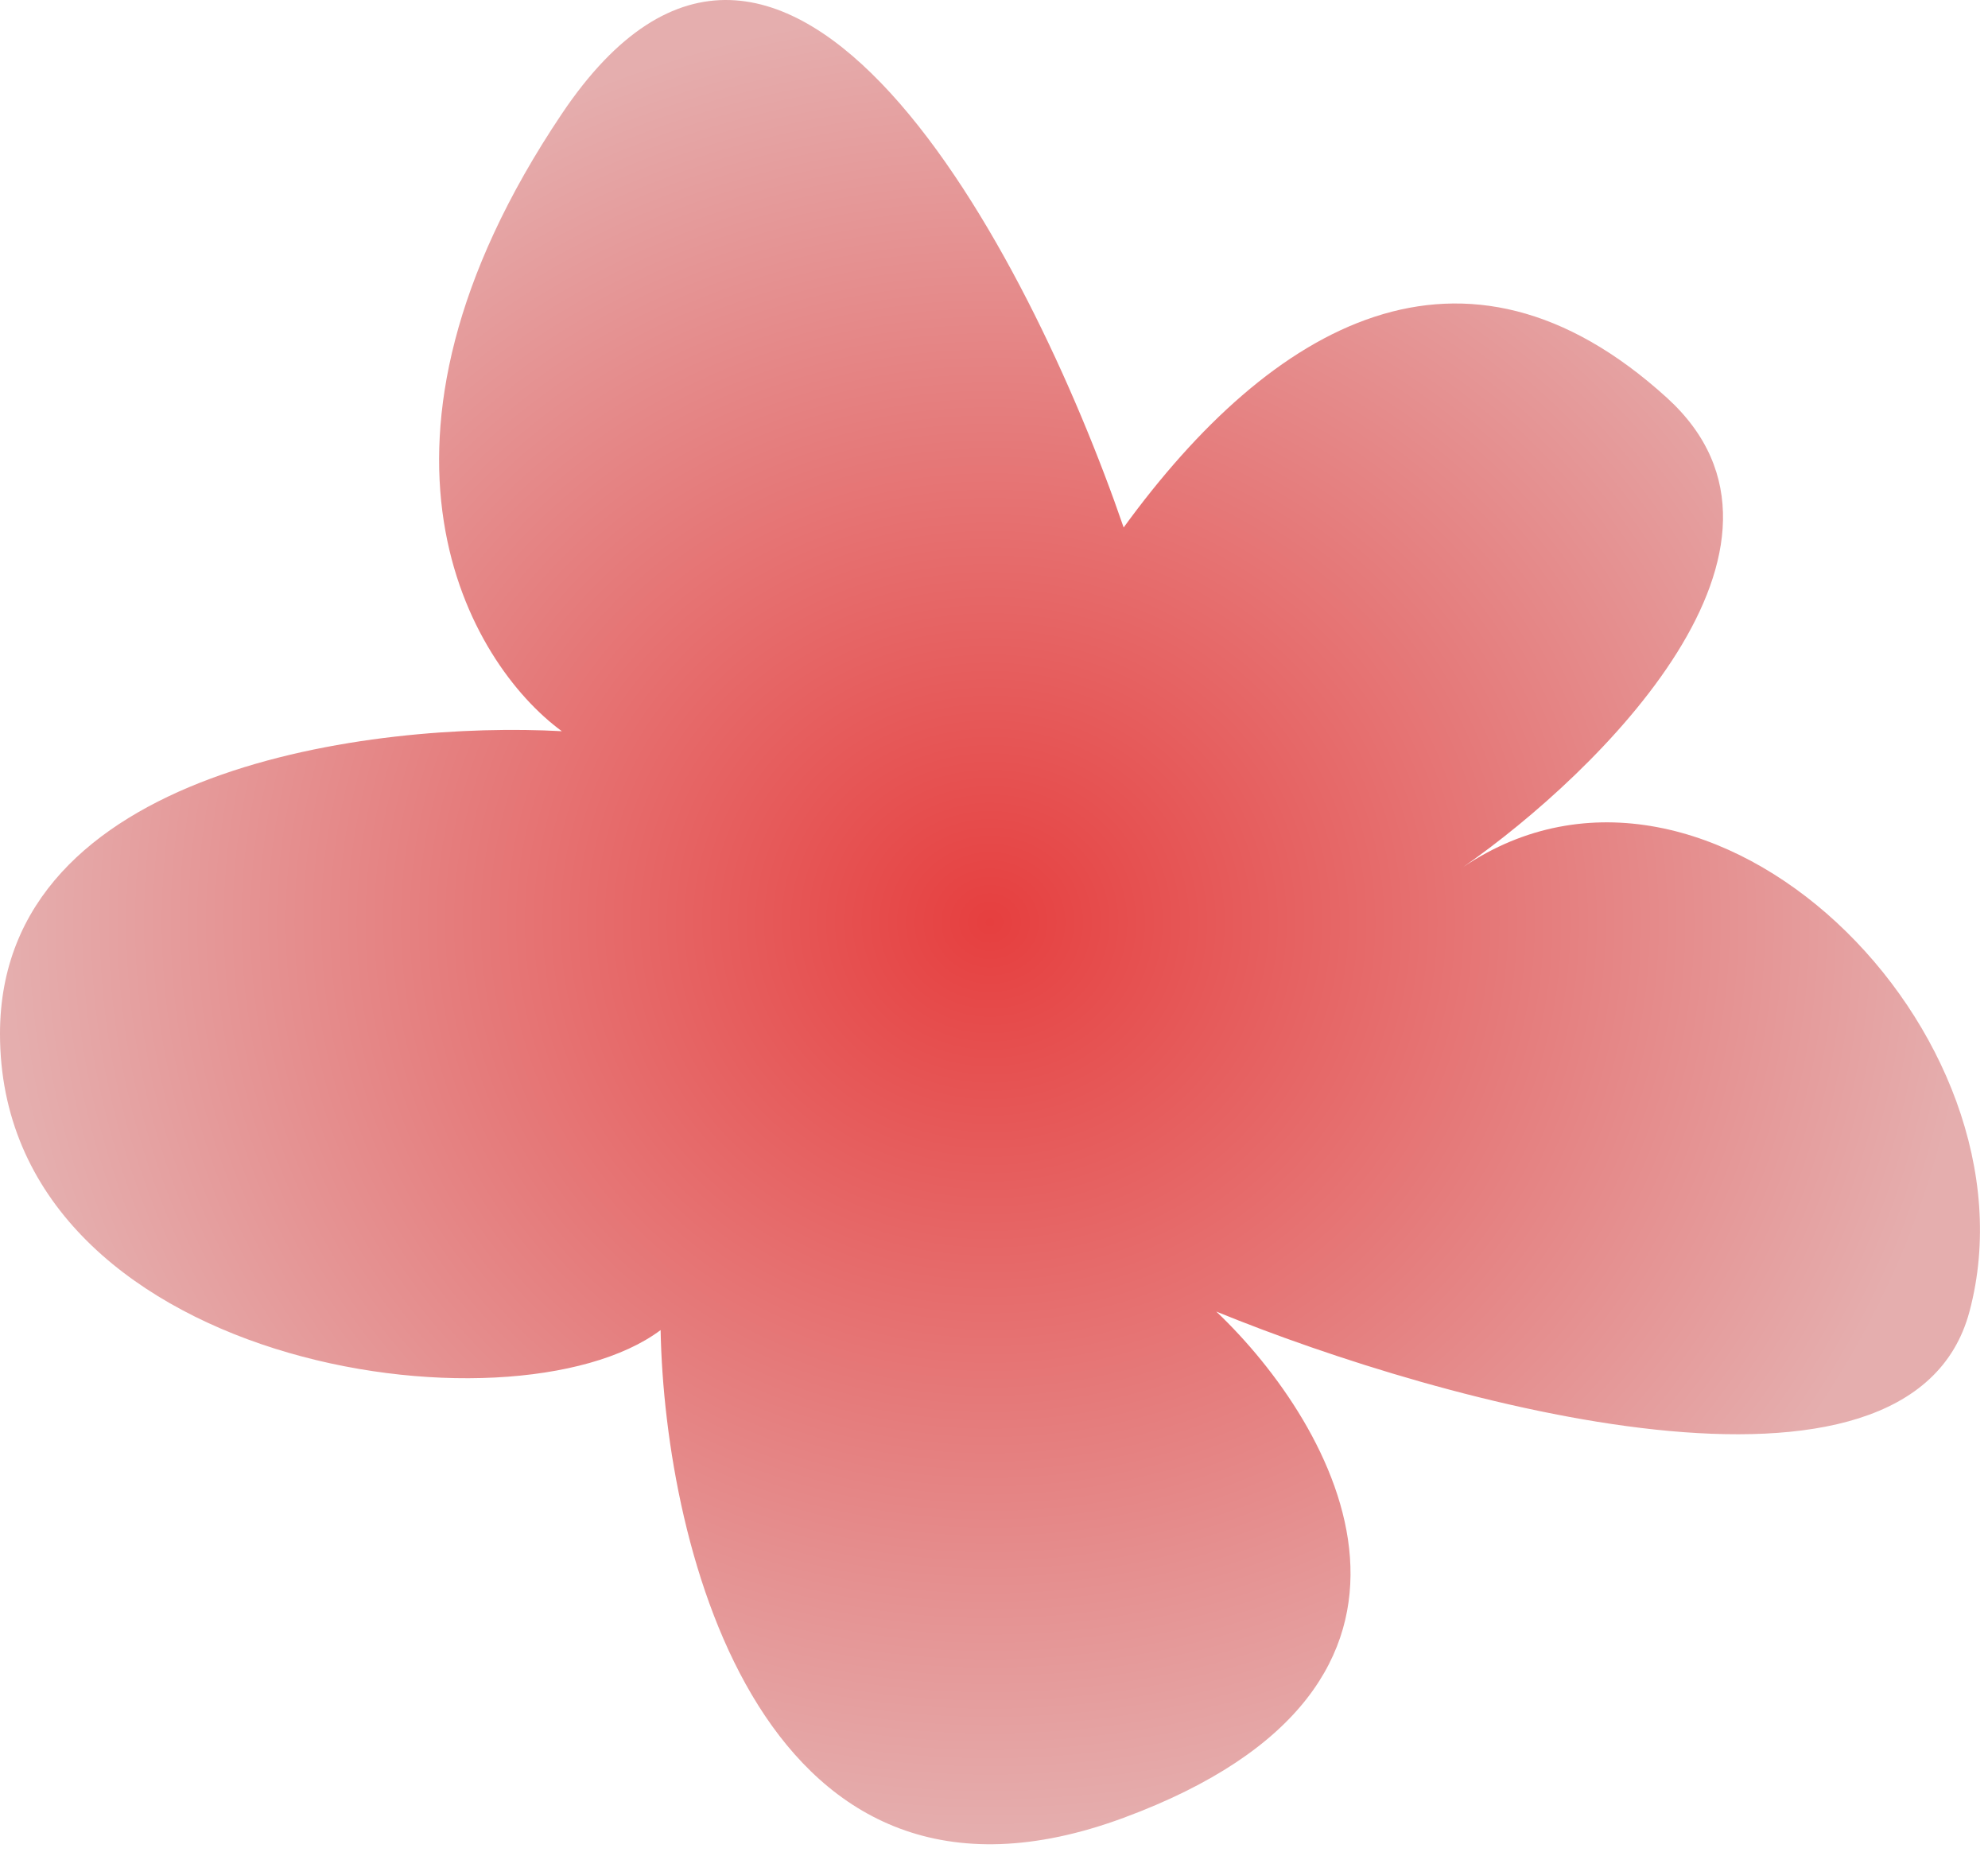 <svg width="161" height="150" viewBox="0 0 161 150" fill="none" xmlns="http://www.w3.org/2000/svg">
<path d="M45.5 9.218C63.5 -17.582 83.333 20.384 91 42.718C103 26.218 118.5 17.218 135 32.218C148.2 44.218 129.5 62.551 118.5 70.218C138.5 56.718 165.5 83.718 159.5 106.218C154.7 124.218 116.833 113.718 98.5 106.218C108.167 115.384 120.2 136.418 91 147.218C61.8 158.018 53.833 125.384 53.5 107.718C41.5 116.718 0 110.718 0 83.718C0 62.118 30.333 58.384 45.5 59.218C38 53.718 27.5 36.018 45.5 9.218Z" fill="url(#paint0_radial_235_178)"/>
<defs>
<radialGradient id="paint0_radial_235_178" cx="0" cy="0" r="1" gradientUnits="userSpaceOnUse" gradientTransform="translate(80.175 74.68) rotate(90) scale(74.68 80.175)">
<stop stop-color="#E63F3F"/>
<stop offset="1" stop-color="#E5AEAE"/>
</radialGradient>
</defs>
</svg>
